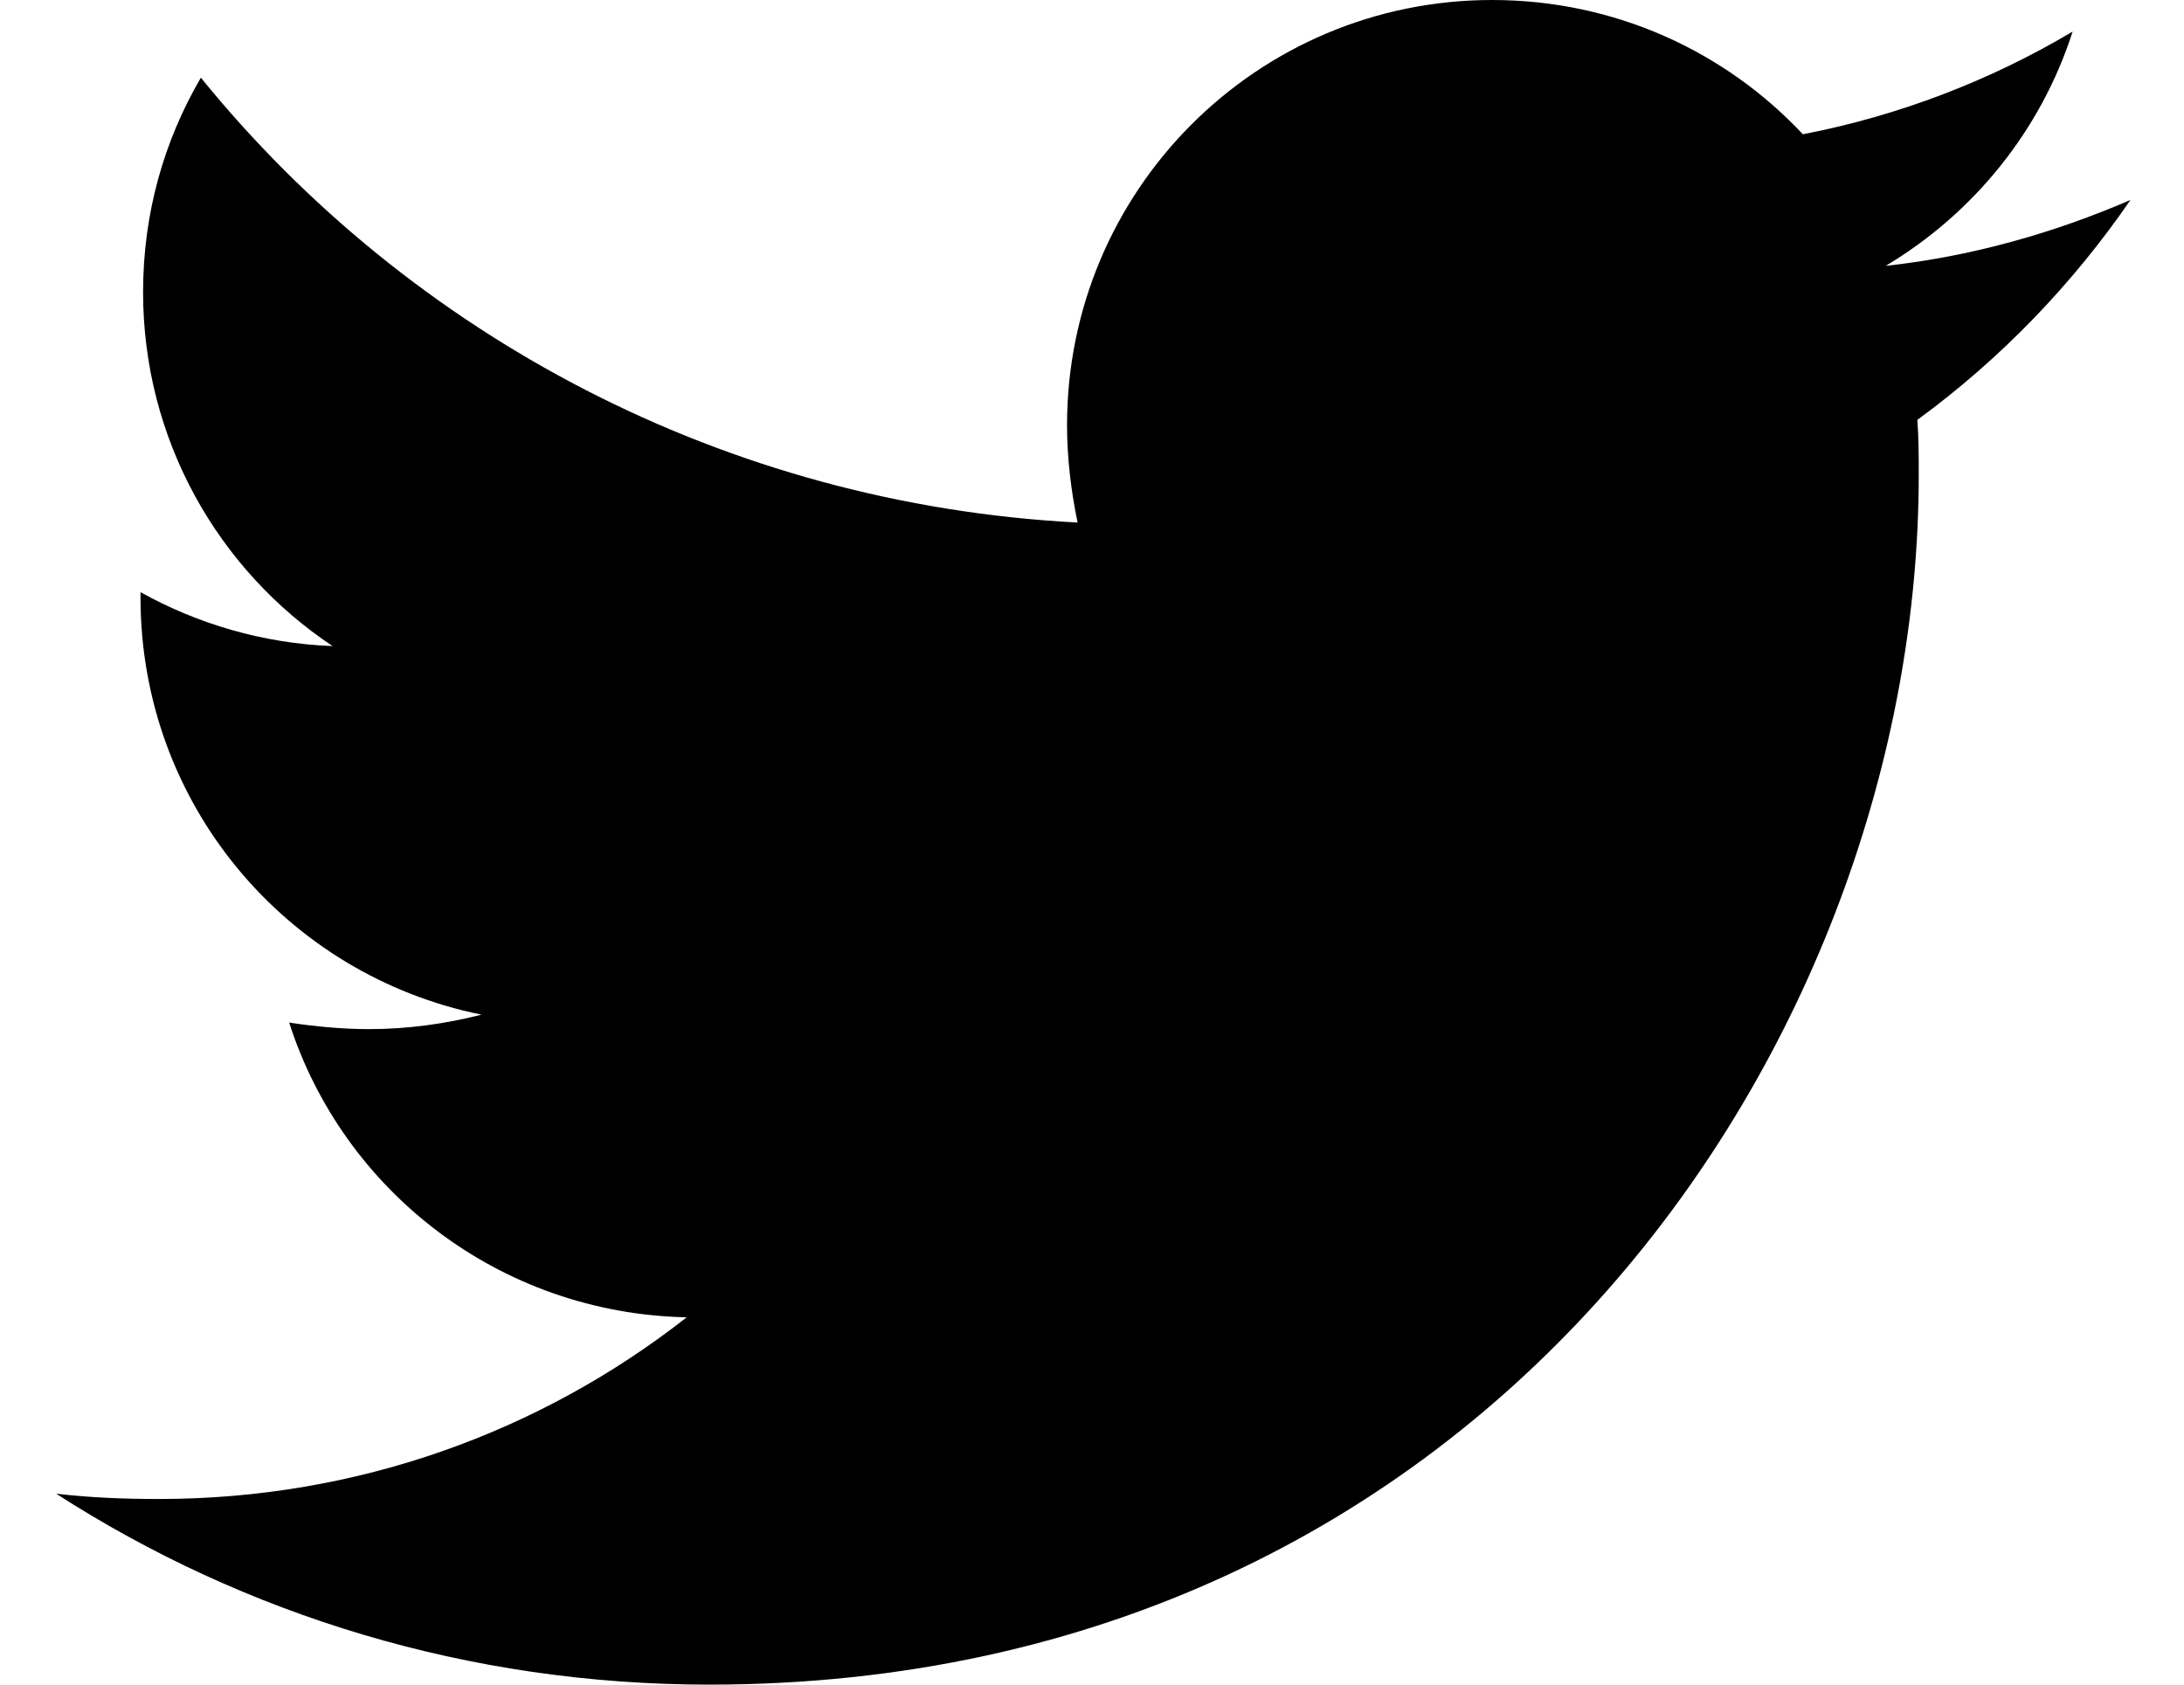 <svg width="35" height="27" viewBox="0 0 35 27" fill="none" xmlns="http://www.w3.org/2000/svg">
<path d="M30.727 6.729C30.749 7.025 30.749 7.319 30.749 7.614C30.749 16.621 23.893 27 11.364 27C7.504 27 3.918 25.882 0.9 23.94C1.448 24.003 1.976 24.025 2.546 24.025C5.731 24.025 8.663 22.949 11.005 21.113C8.01 21.051 5.5 19.089 4.634 16.389C5.055 16.452 5.478 16.494 5.921 16.494C6.531 16.494 7.145 16.409 7.716 16.262C4.591 15.63 2.252 12.888 2.252 9.576V9.491C3.16 9.997 4.214 10.313 5.33 10.355C3.495 9.134 2.293 7.045 2.293 4.682C2.293 3.417 2.629 2.256 3.219 1.245C6.574 5.377 11.616 8.079 17.269 8.375C17.164 7.867 17.1 7.341 17.1 6.813C17.1 3.058 20.138 0 23.913 0C25.876 0 27.647 0.822 28.892 2.152C30.431 1.856 31.906 1.286 33.215 0.506C32.709 2.087 31.632 3.417 30.22 4.261C31.591 4.112 32.921 3.733 34.142 3.205C33.215 4.555 32.056 5.758 30.727 6.729Z" fill="black"/>
</svg>
